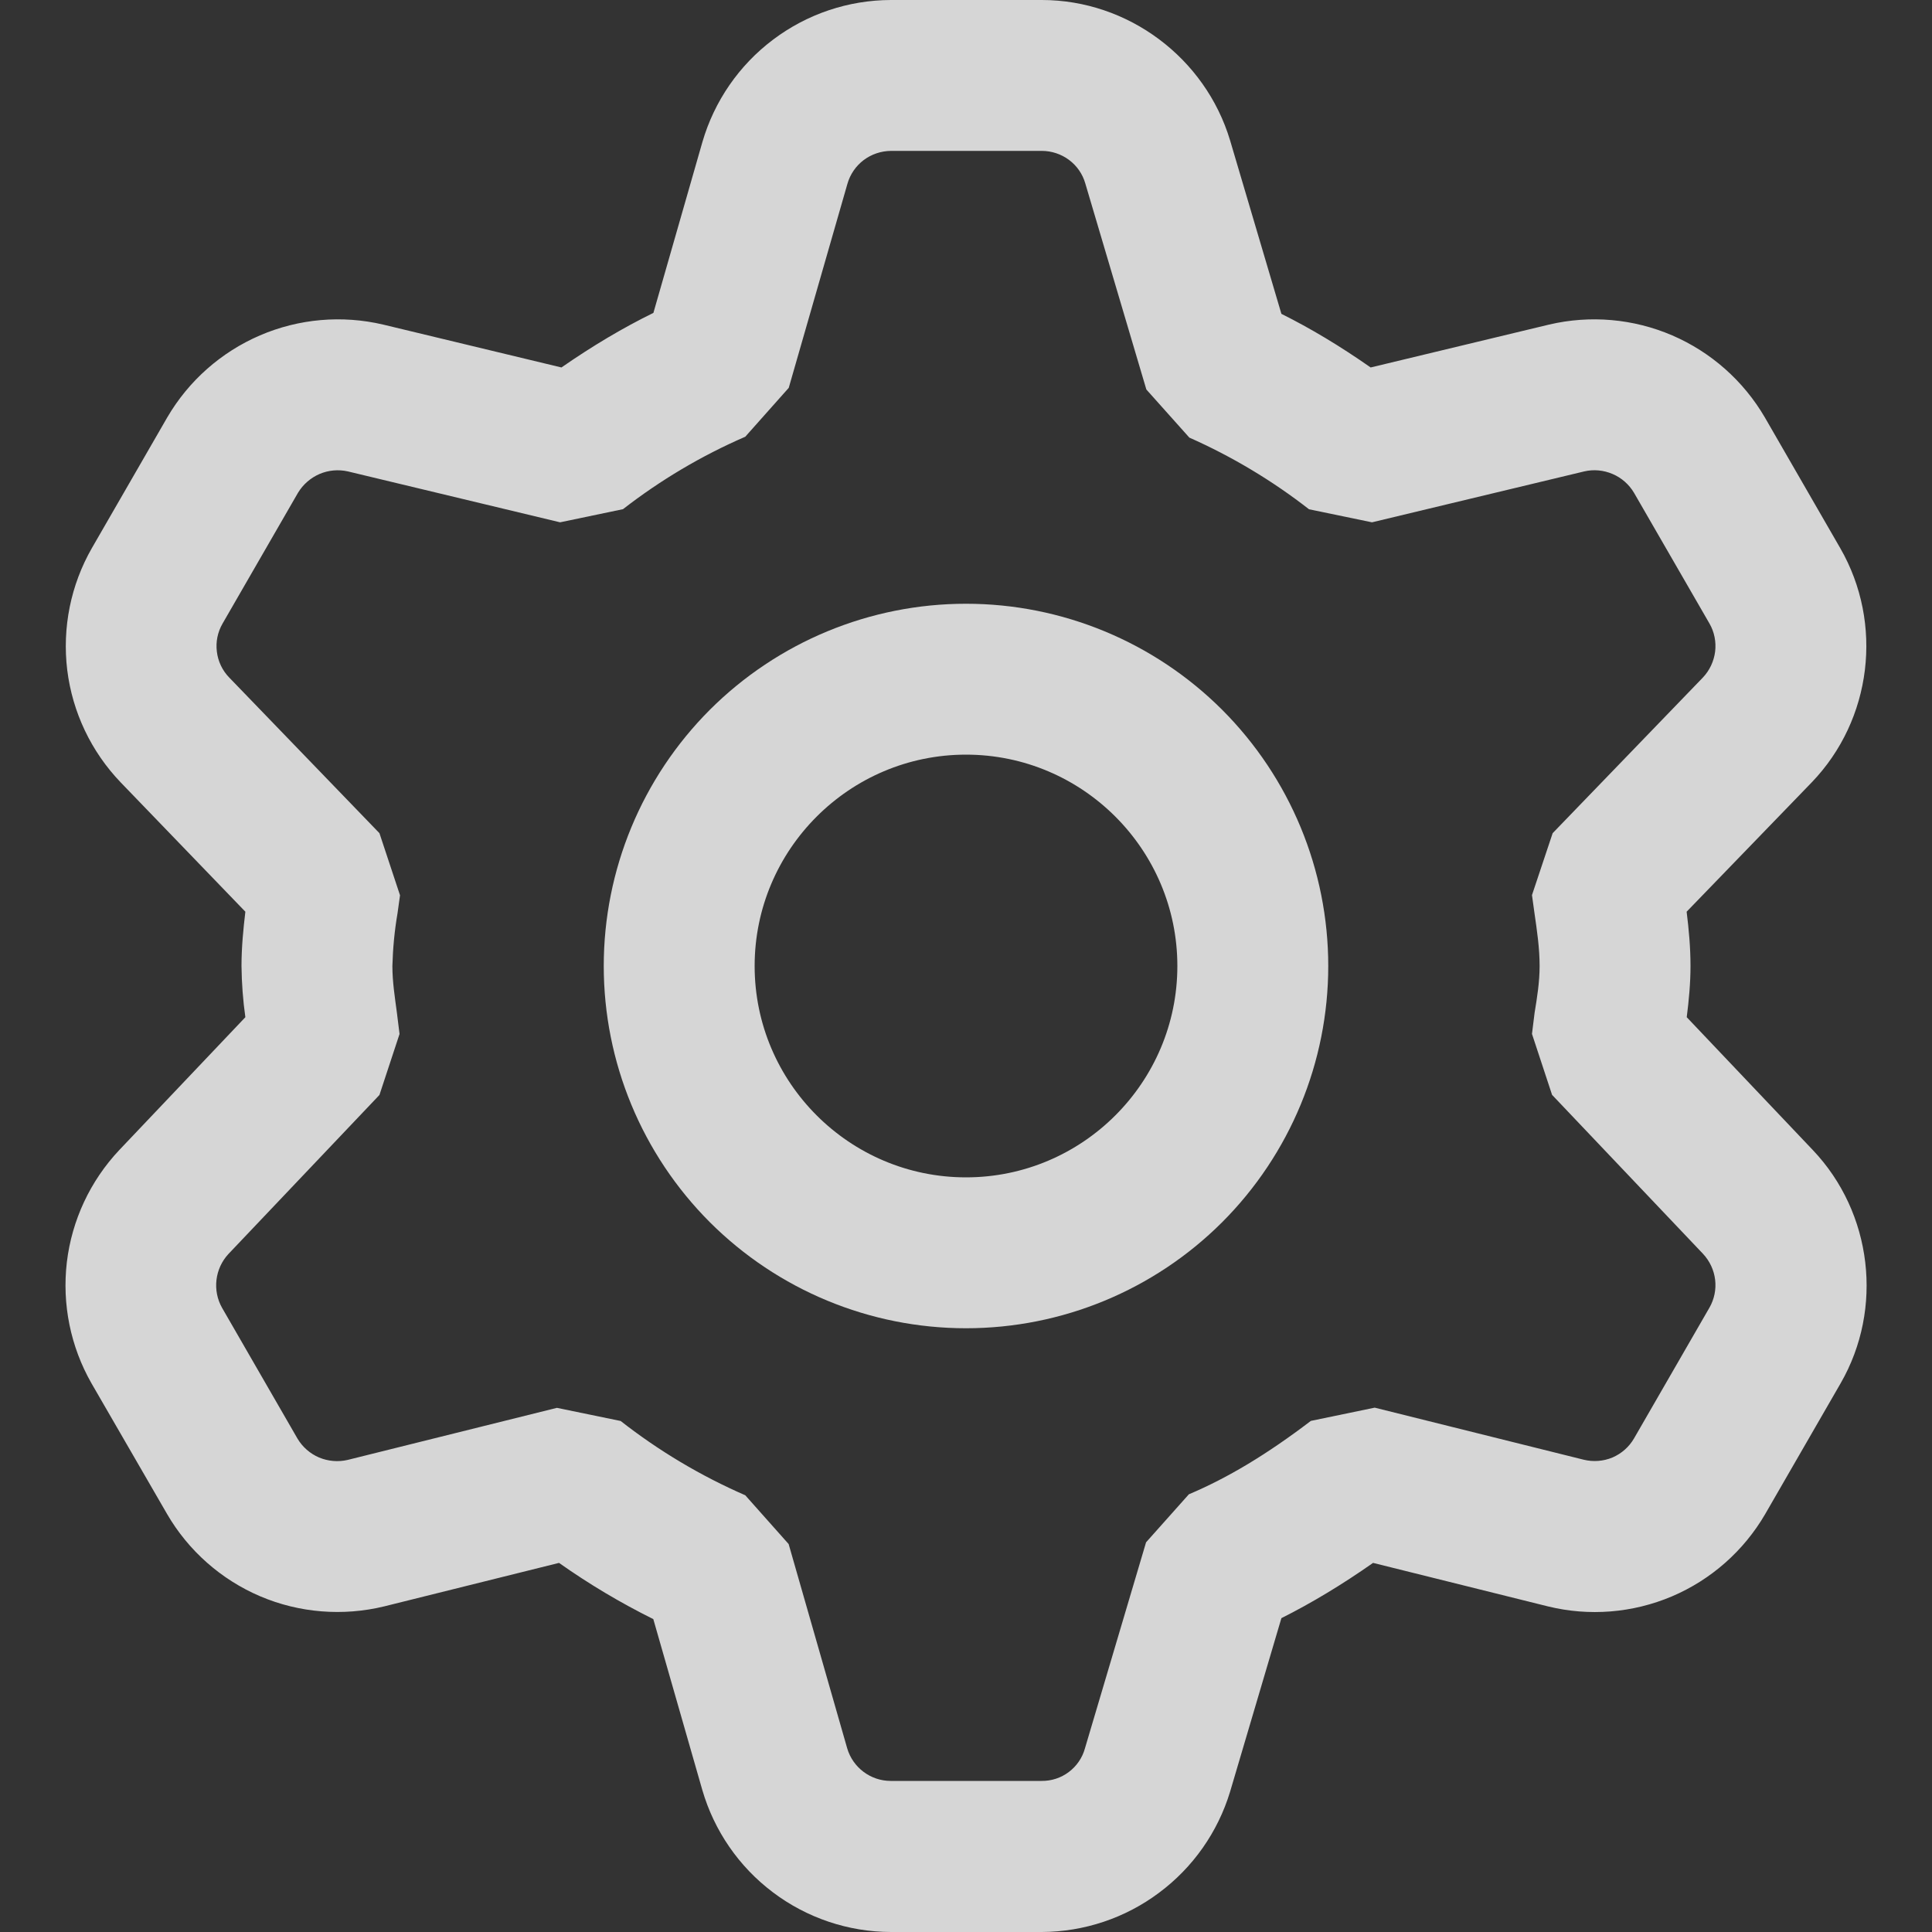 <svg width="20" height="20" viewBox="0 0 20 20" fill="none" xmlns="http://www.w3.org/2000/svg">
<rect x="0" y="0" width="20" height="20" fill="#333333" stroke="none"/>
<g clip-path="url(#clip0_15826_21035)">
<path d="M10.785 20H9.223C8.782 19.999 8.353 19.855 8.001 19.589C7.649 19.324 7.393 18.952 7.27 18.529L6.763 16.761C6.423 16.592 6.097 16.398 5.787 16.179L3.978 16.629C3.55 16.733 3.099 16.697 2.694 16.525C2.289 16.352 1.95 16.053 1.729 15.672L0.947 14.32C0.73 13.94 0.641 13.501 0.692 13.066C0.744 12.631 0.934 12.225 1.234 11.906L2.54 10.53C2.515 10.354 2.502 10.177 2.5 10C2.5 9.809 2.518 9.623 2.54 9.438L1.249 8.099C0.944 7.781 0.75 7.373 0.696 6.936C0.643 6.499 0.732 6.056 0.951 5.674L1.732 4.32C1.953 3.942 2.289 3.645 2.691 3.472C3.093 3.299 3.54 3.26 3.966 3.36L5.812 3.804C6.135 3.58 6.45 3.393 6.764 3.239L7.271 1.471C7.394 1.048 7.65 0.676 8.002 0.411C8.354 0.145 8.782 0.001 9.223 0L10.785 0C11.678 0 12.477 0.598 12.734 1.454L13.265 3.249C13.568 3.4 13.87 3.581 14.189 3.804L16.036 3.36C16.462 3.26 16.909 3.299 17.311 3.472C17.712 3.645 18.048 3.942 18.269 4.32L19.05 5.674C19.5 6.455 19.379 7.451 18.754 8.1L17.46 9.438C17.483 9.623 17.5 9.809 17.5 10C17.5 10.181 17.483 10.356 17.461 10.53L18.767 11.906C19.383 12.555 19.5 13.546 19.054 14.32L18.273 15.674C18.051 16.055 17.712 16.354 17.307 16.526C16.901 16.698 16.45 16.734 16.023 16.629L14.214 16.179C13.89 16.406 13.576 16.595 13.265 16.751L12.734 18.547C12.607 18.966 12.349 19.333 11.998 19.594C11.648 19.856 11.222 19.998 10.785 20ZM5.765 14.574L6.425 14.71C6.821 15.02 7.254 15.278 7.715 15.479L8.164 15.984L8.77 18.098C8.828 18.297 9.012 18.436 9.22 18.436H10.783C10.884 18.437 10.983 18.405 11.064 18.344C11.145 18.283 11.204 18.198 11.231 18.1L11.864 15.966L12.307 15.469C12.713 15.297 13.114 15.056 13.57 14.709L14.231 14.572L16.395 15.111C16.494 15.135 16.598 15.127 16.692 15.088C16.785 15.048 16.864 14.979 16.915 14.891L17.696 13.537C17.746 13.45 17.767 13.348 17.755 13.248C17.743 13.148 17.699 13.054 17.63 12.98L16.067 11.334L15.859 10.703L15.886 10.485C15.912 10.326 15.938 10.166 15.938 10C15.938 9.814 15.911 9.634 15.885 9.454L15.859 9.266L16.073 8.625L17.628 7.014C17.698 6.94 17.742 6.846 17.755 6.745C17.767 6.644 17.747 6.542 17.696 6.454L16.915 5.101C16.864 5.015 16.786 4.946 16.694 4.907C16.601 4.867 16.498 4.857 16.4 4.88L14.203 5.407L13.551 5.272C13.17 4.975 12.754 4.726 12.312 4.53L11.867 4.032L11.235 1.899C11.207 1.801 11.148 1.716 11.066 1.655C10.985 1.595 10.886 1.562 10.785 1.562H9.223C9.121 1.563 9.022 1.596 8.941 1.657C8.86 1.718 8.801 1.804 8.773 1.901L8.165 4.015L7.715 4.521C7.263 4.717 6.838 4.969 6.449 5.271L5.798 5.407L3.601 4.88C3.503 4.858 3.4 4.867 3.307 4.907C3.215 4.947 3.137 5.015 3.085 5.101L2.304 6.455C2.253 6.543 2.232 6.645 2.245 6.746C2.257 6.847 2.302 6.941 2.373 7.014L3.928 8.625L4.141 9.268L4.115 9.455C4.084 9.635 4.067 9.817 4.062 10C4.062 10.166 4.088 10.326 4.109 10.486L4.136 10.704L3.928 11.335L2.365 12.981C2.296 13.055 2.253 13.149 2.241 13.249C2.229 13.349 2.249 13.451 2.299 13.539L3.08 14.893C3.132 14.98 3.21 15.048 3.303 15.088C3.397 15.127 3.5 15.136 3.599 15.113L5.765 14.574Z" fill="white" fill-opacity="0.8"/>
<path d="M10 7.812C11.206 7.812 12.188 8.794 12.188 10C12.188 11.206 11.206 12.188 10 12.188C8.794 12.188 7.812 11.206 7.812 10C7.812 8.794 8.794 7.812 10 7.812ZM10 6.25C9.005 6.25 8.052 6.645 7.348 7.348C6.645 8.052 6.25 9.005 6.25 10C6.25 10.995 6.645 11.948 7.348 12.652C8.052 13.355 9.005 13.75 10 13.75C10.995 13.75 11.948 13.355 12.652 12.652C13.355 11.948 13.75 10.995 13.75 10C13.75 9.005 13.355 8.052 12.652 7.348C11.948 6.645 10.995 6.25 10 6.25Z" fill="white" fill-opacity="0.8"/>
</g>
<defs>
<clipPath id="clip0_15826_21035">
<rect width="20" height="20" fill="white"/>
</clipPath>
</defs>
</svg>
